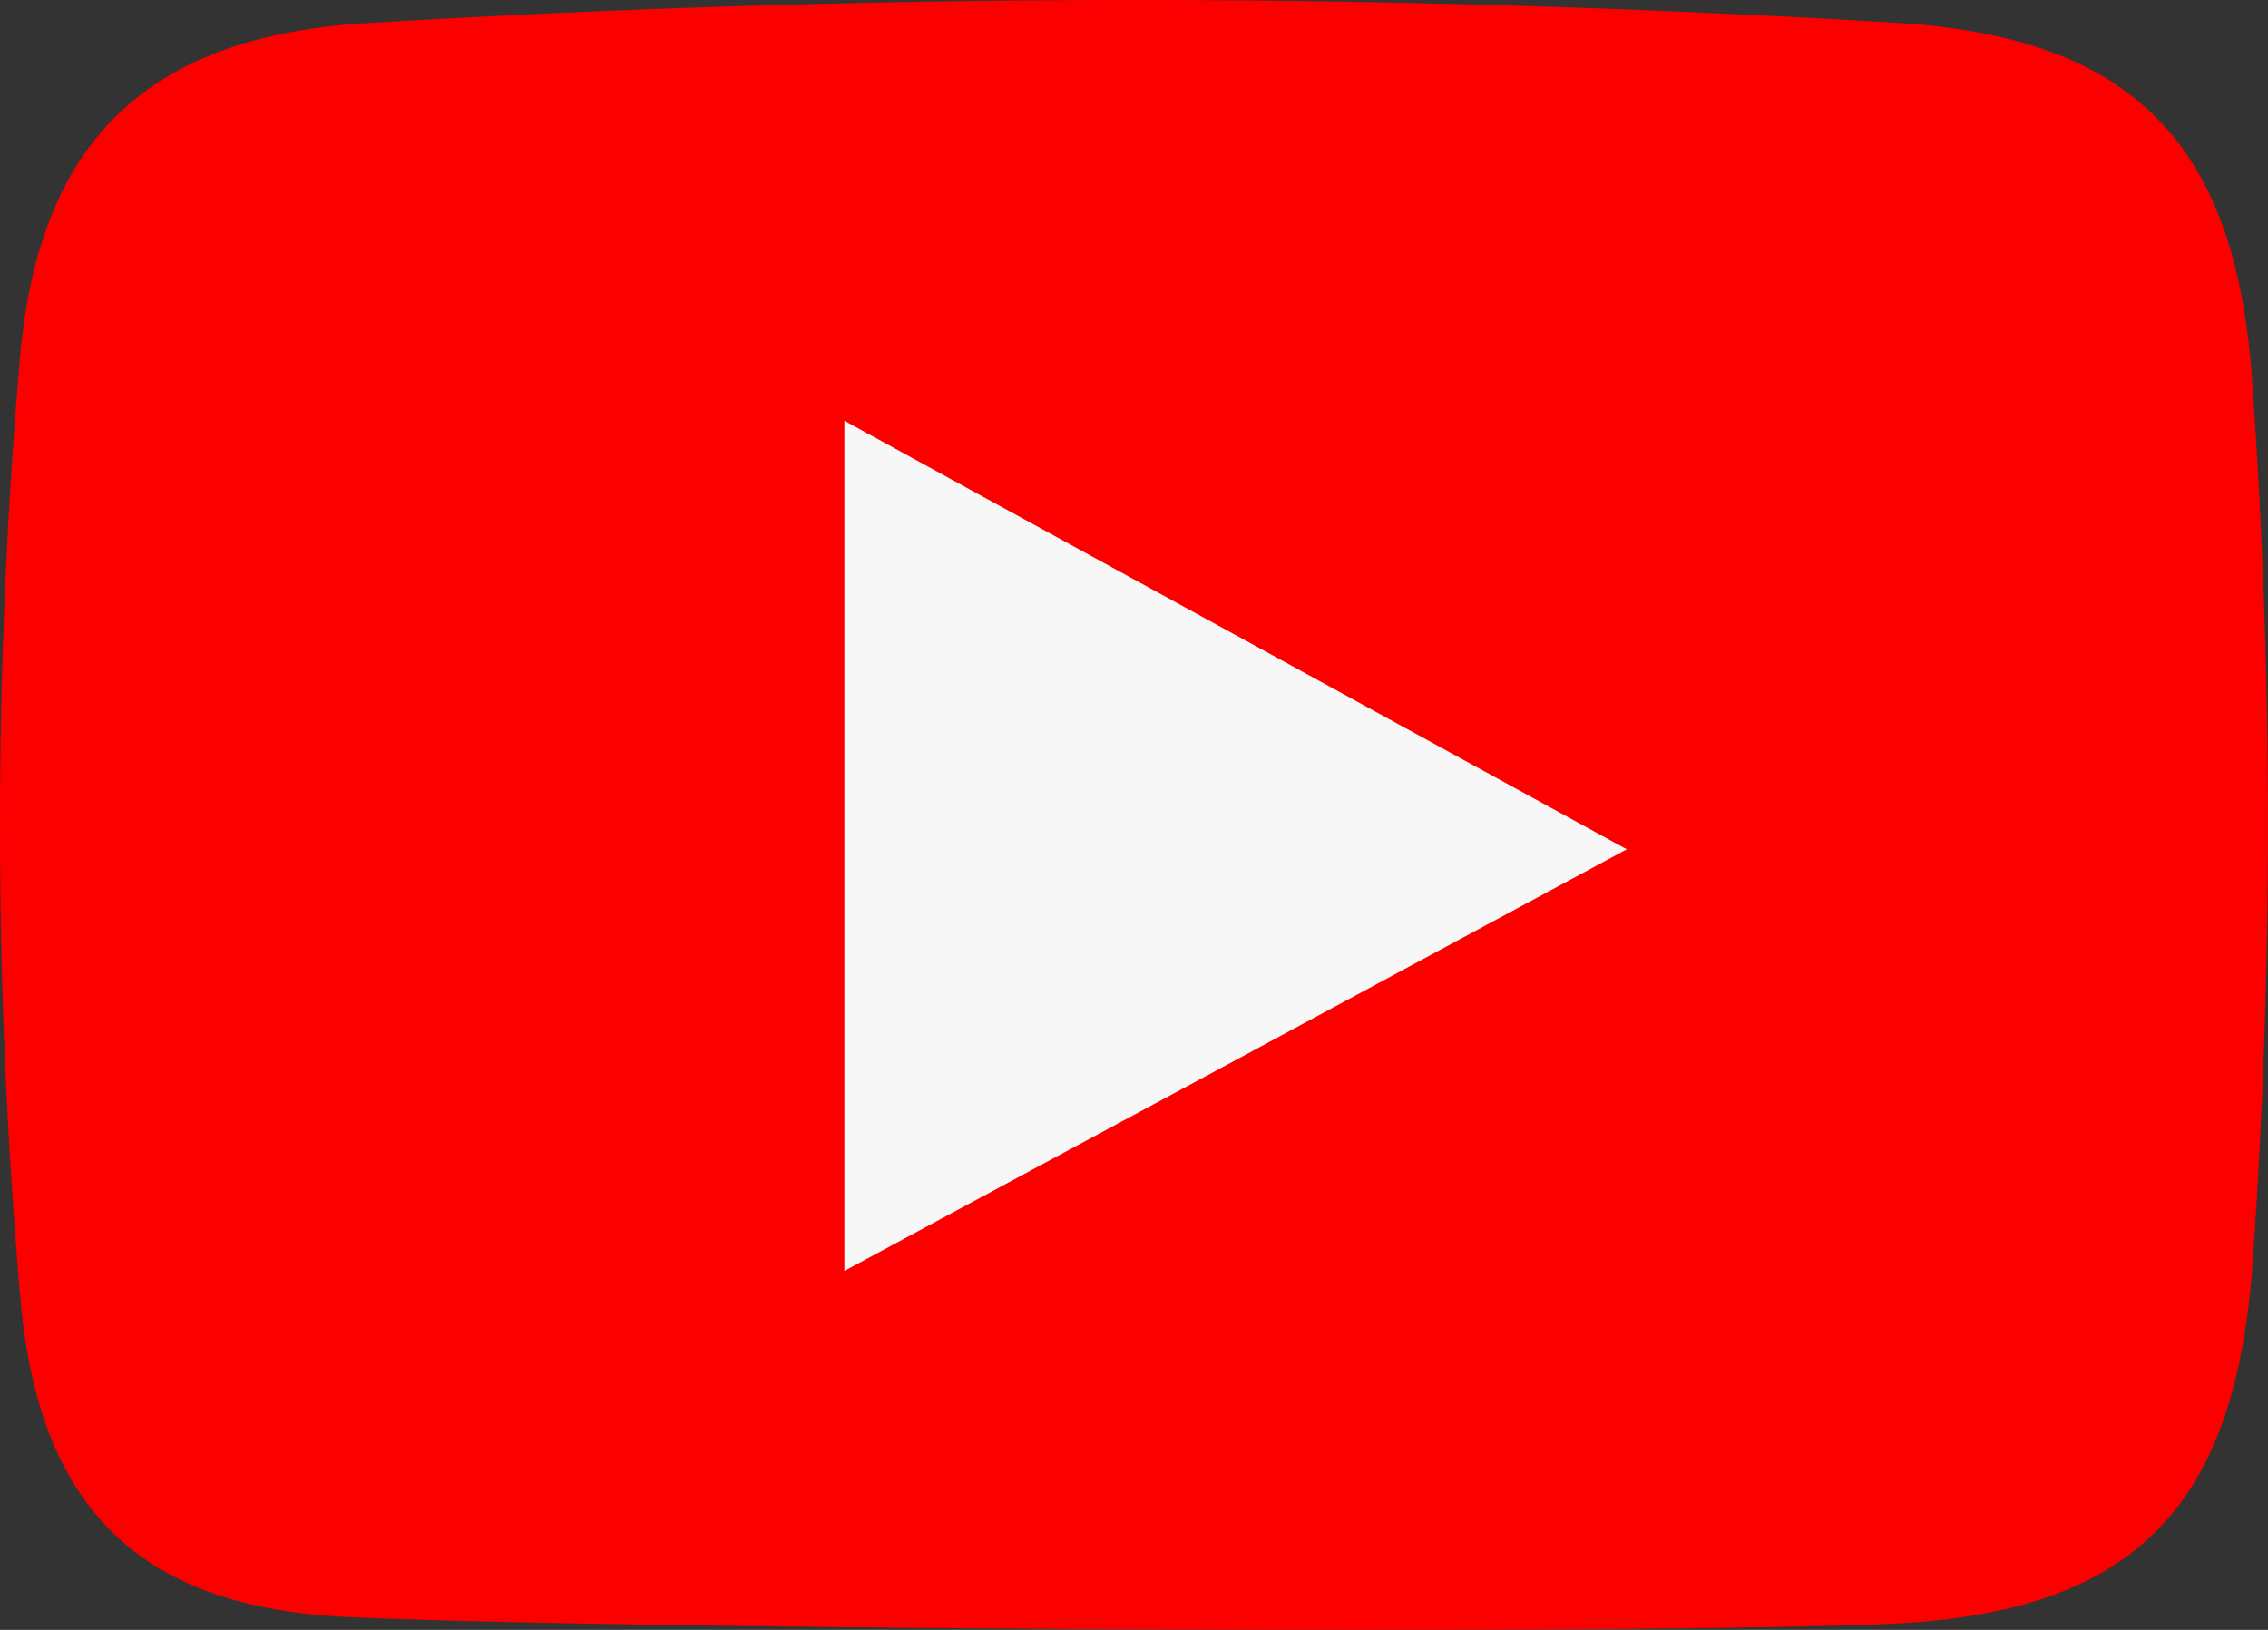 <svg id="Calque_1" data-name="Calque 1" xmlns="http://www.w3.org/2000/svg" viewBox="0 0 581.29 417.8"><rect x="0" y="0" width="581.29" height="417.8" fill="#333333" stroke="none"/><defs><style>.cls-1{fill:#fc0000;}.cls-2{fill:#f7f7f7;}</style></defs><path class="cls-1" d="M758.16,746.14c-54.2-2.56-79-29.11-83.58-81.72a1406,1406,0,0,1-.12-240.78c4.72-55,31.86-82.63,88.72-86.05a3264.39,3264.39,0,0,1,392.31-.09c61.14,3.67,86.85,31.65,91.06,91.21a1604,1604,0,0,1,.18,226.45C1242.37,717,1217.42,745,1154,747.88S826.41,749.36,758.16,746.14Z" transform="translate(-669.36 -331.65)"/><path class="cls-2" d="M885.78,439.51l200.53,109.85L885.78,657.44Z" transform="translate(-669.36 -331.65)"/></svg>
